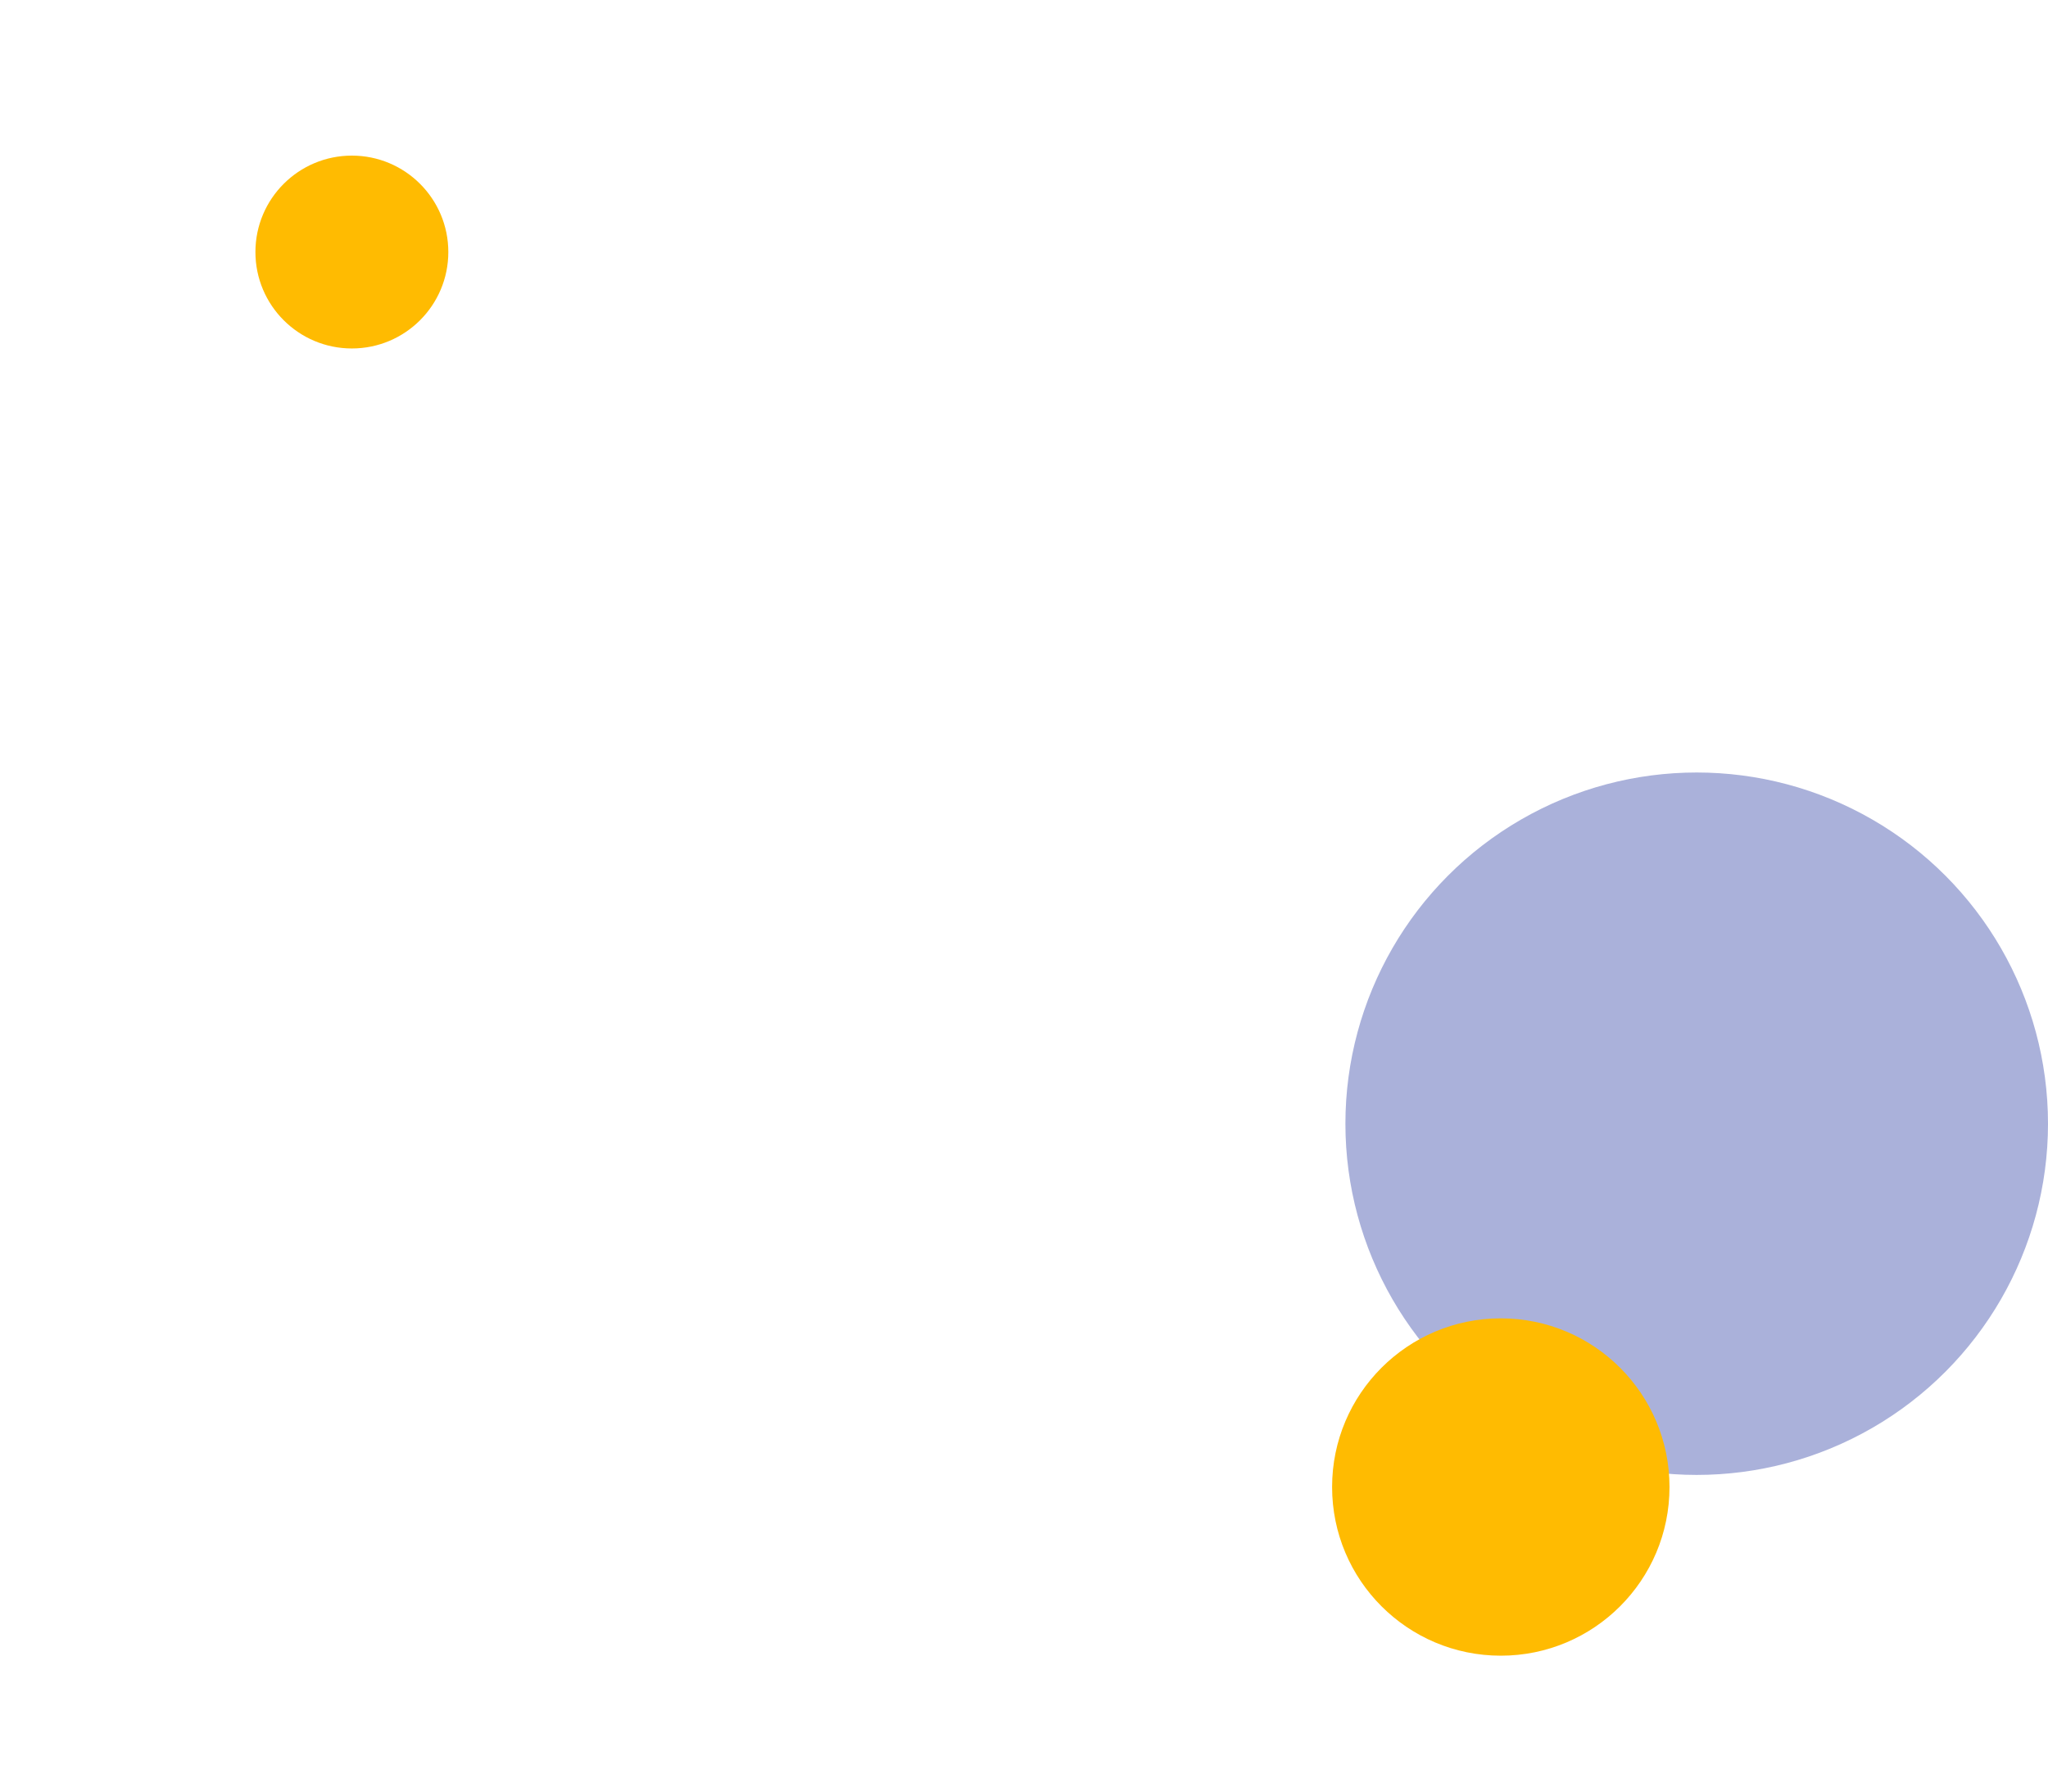 <svg xmlns="http://www.w3.org/2000/svg" viewBox="0 0 320 280"><circle cx="54.98" cy="39.39" r="15.07" fill="#ffbb01"/><circle cx="265.11" cy="175.62" r="54.89" fill="#aab1da"/><circle cx="234.5" cy="232.4" r="26.36" fill="#ffbb01"/></svg>